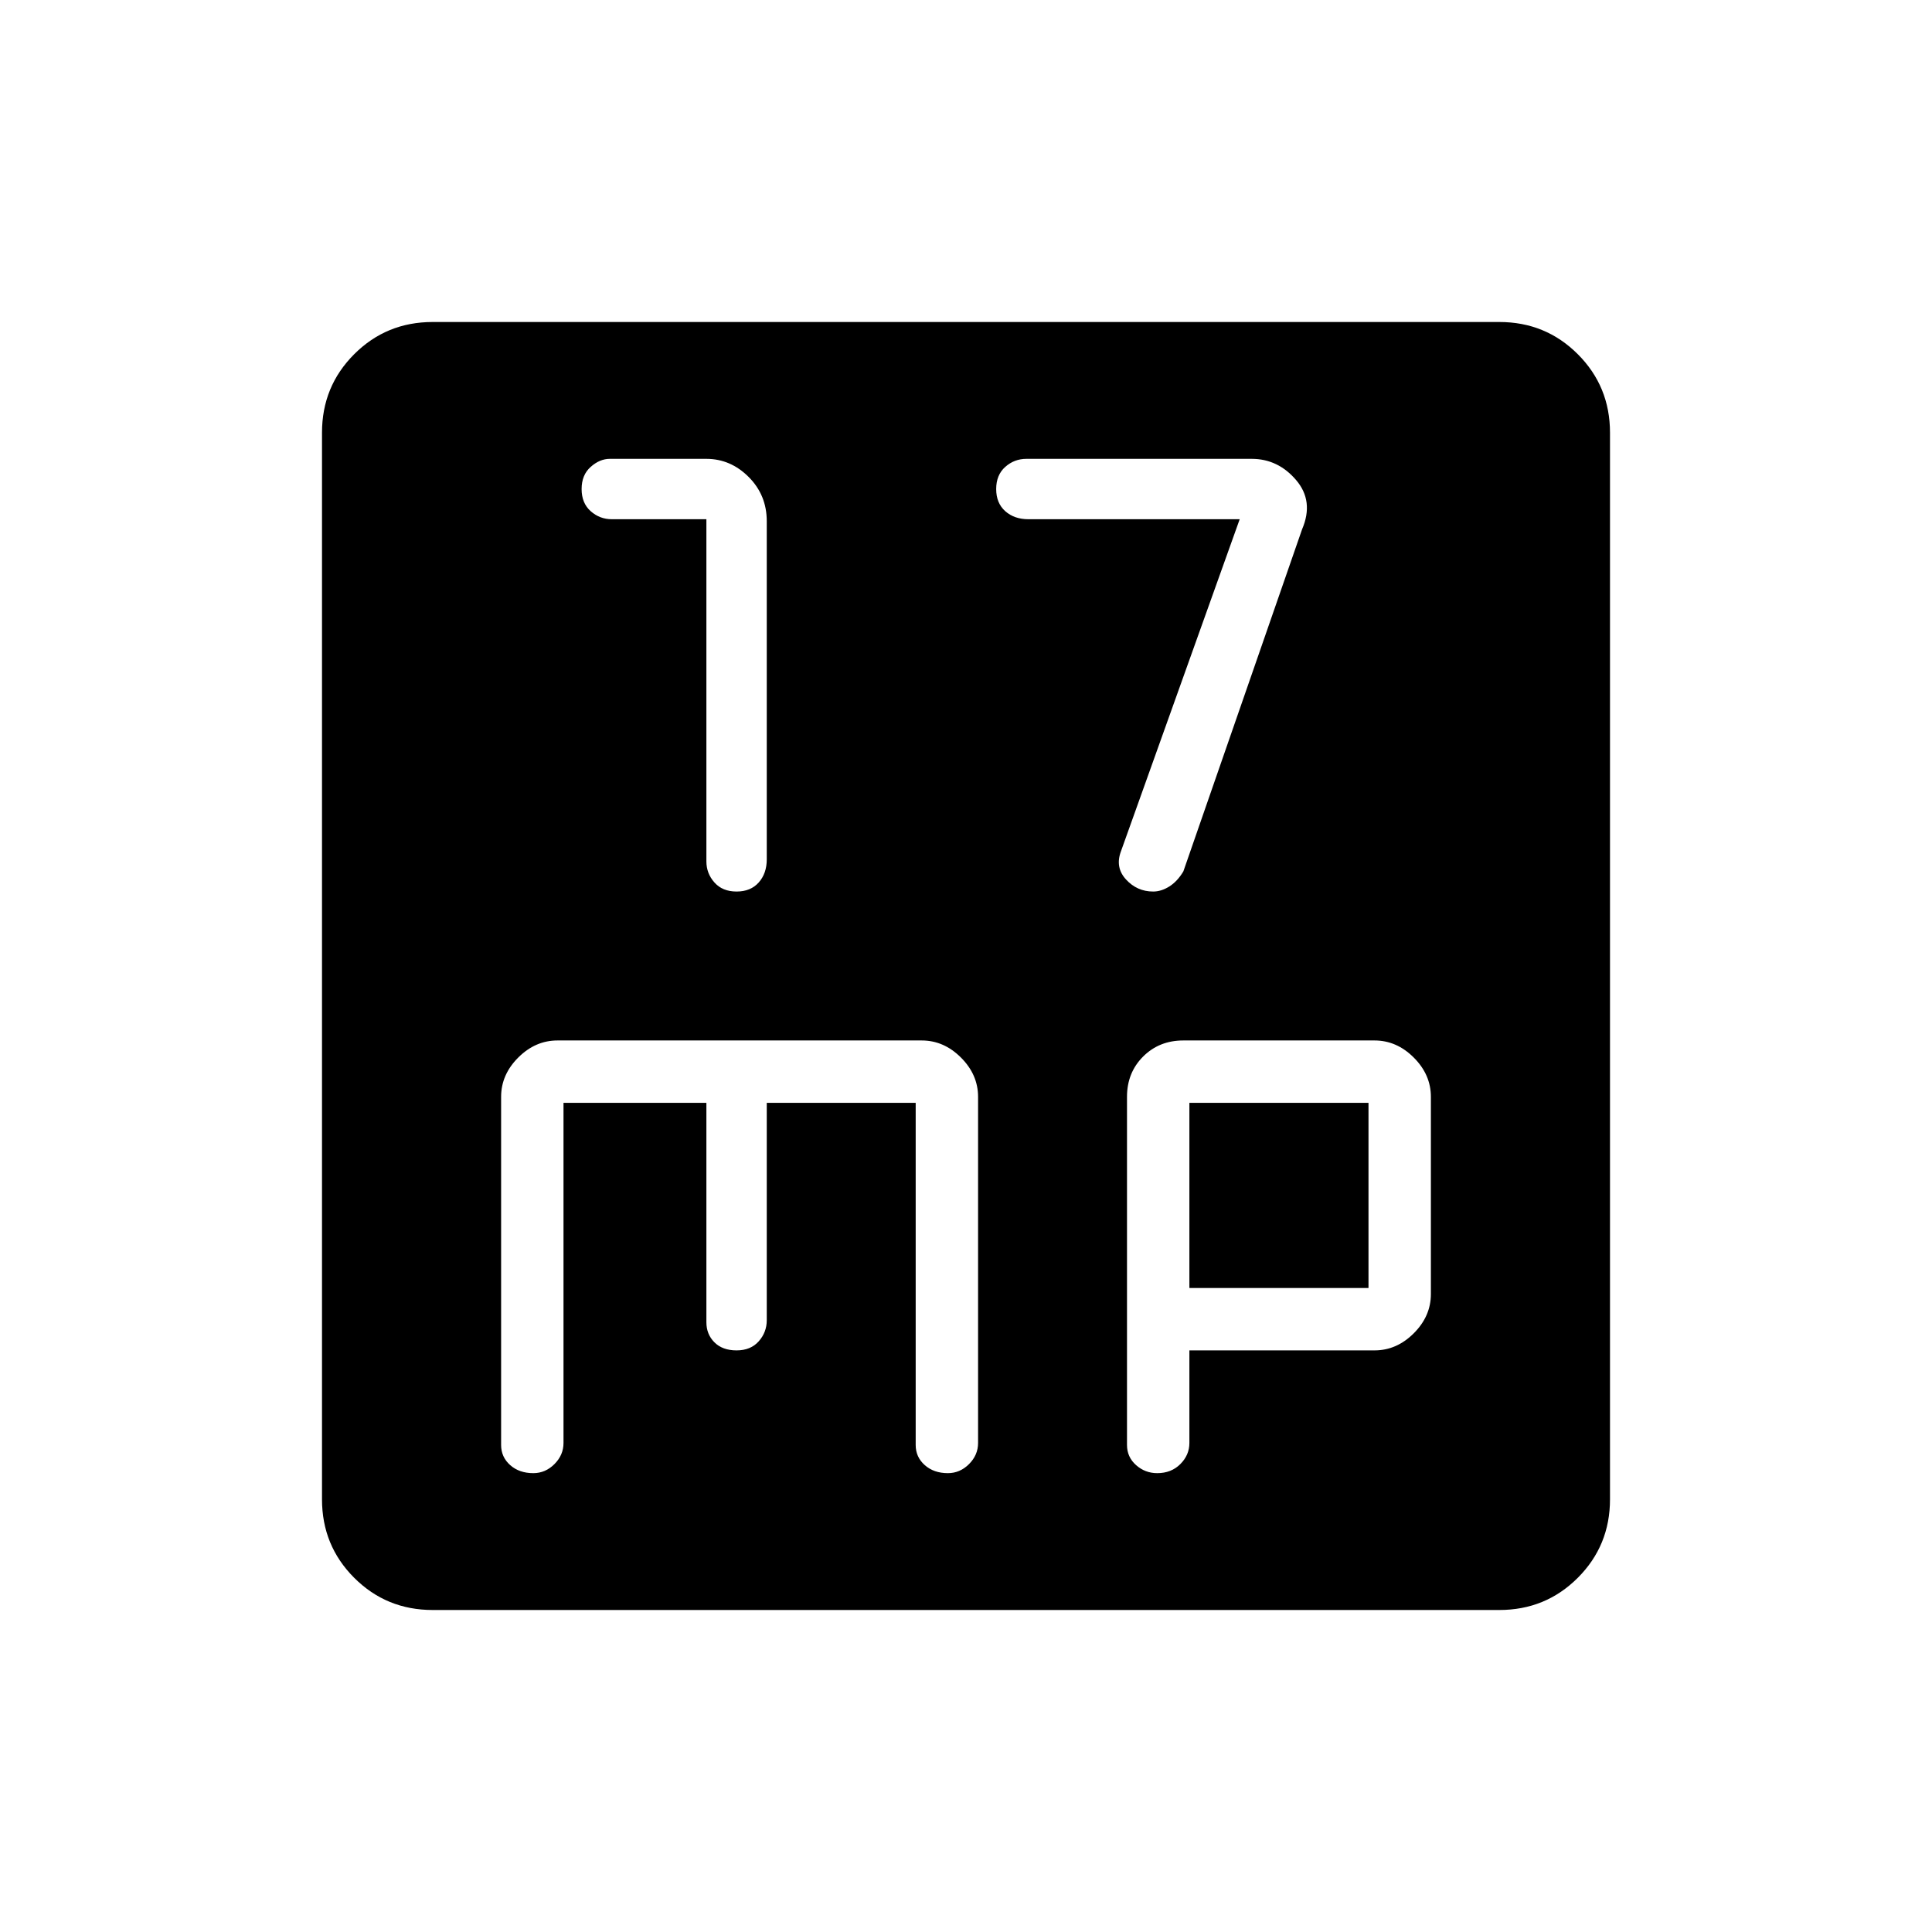 <svg xmlns="http://www.w3.org/2000/svg" height="48" width="48"><path d="M18.3 22.15Q18.65 22.15 18.85 21.925Q19.05 21.7 19.05 21.35V12.95Q19.05 12.3 18.6 11.85Q18.15 11.4 17.55 11.4H15.15Q14.9 11.4 14.675 11.6Q14.45 11.8 14.45 12.15Q14.45 12.5 14.675 12.7Q14.9 12.9 15.2 12.9H17.55V21.4Q17.55 21.7 17.75 21.925Q17.95 22.15 18.3 22.15ZM28.65 22.15Q28.85 22.15 29.05 22.025Q29.25 21.9 29.4 21.65L32.35 13.15Q32.65 12.45 32.2 11.925Q31.75 11.4 31.1 11.4H25.5Q25.2 11.4 24.975 11.6Q24.75 11.8 24.75 12.15Q24.75 12.5 24.975 12.7Q25.2 12.9 25.55 12.9H30.8L27.85 21.15Q27.7 21.55 27.975 21.85Q28.25 22.15 28.65 22.15ZM10.75 40Q9.6 40 8.8 39.2Q8 38.4 8 37.25V10.75Q8 9.6 8.8 8.8Q9.6 8 10.75 8H37.25Q38.4 8 39.2 8.8Q40 9.6 40 10.75V37.25Q40 38.4 39.2 39.2Q38.4 40 37.25 40ZM13.25 36.6Q13.55 36.6 13.775 36.375Q14 36.15 14 35.85V27.4H17.55V32.85Q17.55 33.15 17.75 33.35Q17.95 33.55 18.3 33.55Q18.65 33.55 18.85 33.325Q19.05 33.1 19.05 32.8V27.4H22.75V35.9Q22.75 36.2 22.975 36.4Q23.2 36.6 23.55 36.6Q23.85 36.6 24.075 36.375Q24.3 36.15 24.3 35.85V27.25Q24.3 26.7 23.875 26.275Q23.45 25.85 22.9 25.85H13.85Q13.3 25.85 12.875 26.275Q12.45 26.7 12.45 27.25V35.9Q12.45 36.2 12.675 36.4Q12.9 36.6 13.25 36.6ZM28.75 36.6Q29.1 36.6 29.325 36.375Q29.55 36.15 29.55 35.85V33.55H34.15Q34.7 33.55 35.125 33.125Q35.55 32.7 35.55 32.15V27.25Q35.55 26.7 35.125 26.275Q34.7 25.85 34.15 25.85H29.4Q28.8 25.85 28.4 26.25Q28 26.65 28 27.25V35.9Q28 36.2 28.225 36.4Q28.45 36.6 28.75 36.6ZM29.55 27.4H34V32H29.55Z"/></svg>